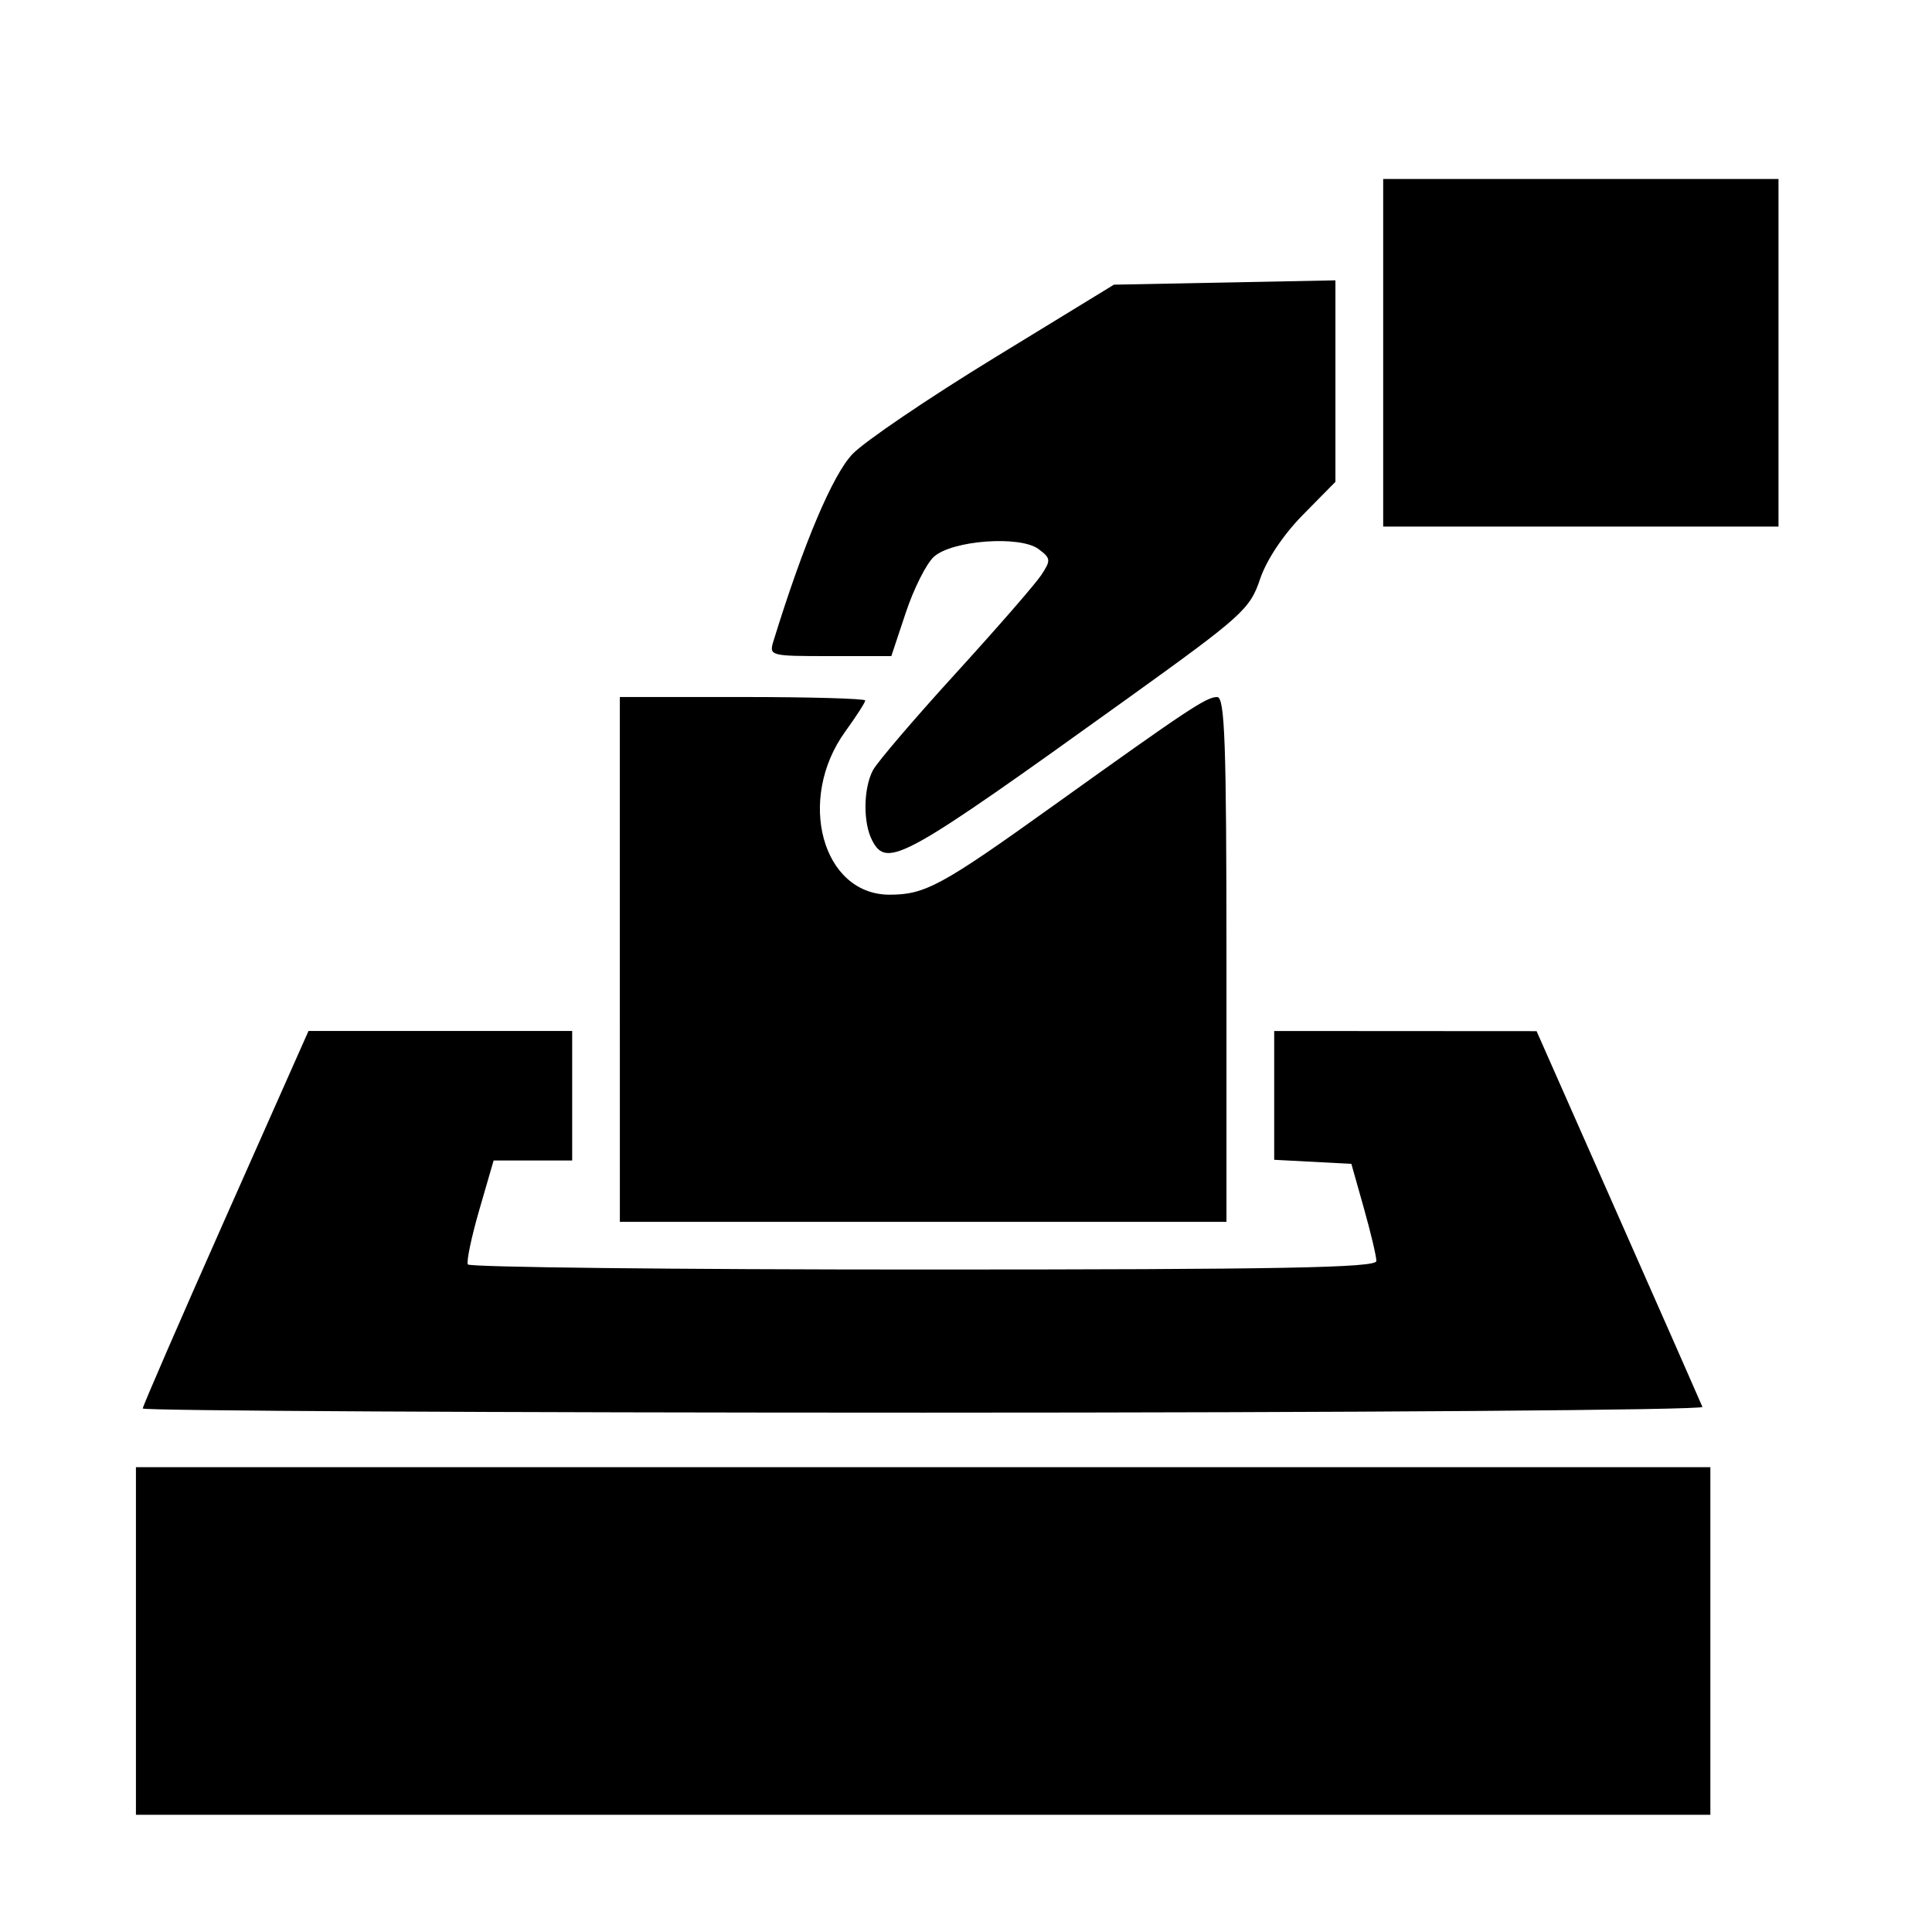 <?xml version="1.0" encoding="UTF-8" standalone="no"?>
<!-- Created with Inkscape (http://www.inkscape.org/) -->

<svg
   width="75mm"
   height="75mm"
   viewBox="0 0 75 75"
   version="1.1"
   id="svg8"
   xmlns="http://www.w3.org/2000/svg"
   xmlns:svg="http://www.w3.org/2000/svg"
   xmlns:rdf="http://www.w3.org/1999/02/22-rdf-syntax-ns#"
   xmlns:cc="http://creativecommons.org/ns#"
   xmlns:dc="http://purl.org/dc/elements/1.1/">
  <defs
     id="defs2" />
  <g
     id="layer1"
     transform="translate(0,-222)">
    <path
       style="stroke-width:0.265"
       d="M 5.277,285.702 V 278.956 H 35.836 66.396 v 6.747 6.747 H 35.836 5.277 Z m 0.265,-9.026 c 0,-0.089 1.448,-3.423 3.217,-7.408 l 3.217,-7.246 h 5.118 5.118 v 2.514 2.514 h -1.525 -1.525 l -0.556,1.918 c -0.306,1.055 -0.505,2.008 -0.444,2.117 0.062,0.109 8.023,0.198 17.691,0.198 13.887,0 17.579,-0.069 17.578,-0.331 -5.3e-4,-0.182 -0.219,-1.105 -0.486,-2.051 l -0.485,-1.72 -1.498,-0.079 -1.498,-0.079 v -2.5 -2.5 l 5.093,0.003 5.093,0.003 3.175,7.182 c 1.746,3.95 3.215,7.282 3.263,7.405 0.049,0.123 -13.554,0.223 -30.229,0.223 -16.674,0 -30.317,-0.073 -30.317,-0.162 z M 24.062,259.244 v -10.186 h 4.763 c 2.619,0 4.763,0.061 4.763,0.135 0,0.074 -0.347,0.614 -0.772,1.201 -1.906,2.631 -0.902,6.338 1.717,6.338 1.375,0 2.021,-0.35 6.289,-3.407 5.328,-3.816 6.006,-4.266 6.429,-4.266 0.297,0 0.36,1.773 0.36,10.186 v 10.186 h -11.774 -11.774 z m 9.799,-4.613 c -0.363,-0.678 -0.348,-2.03 0.029,-2.735 0.167,-0.312 1.61,-2 3.208,-3.753 1.598,-1.753 3.092,-3.469 3.32,-3.814 0.385,-0.582 0.377,-0.656 -0.1,-1.013 -0.716,-0.536 -3.357,-0.343 -4.065,0.298 -0.29,0.263 -0.781,1.238 -1.09,2.167 l -0.562,1.689 h -2.378 c -2.344,0 -2.375,-0.008 -2.194,-0.595 1.167,-3.781 2.302,-6.462 3.072,-7.256 0.477,-0.493 2.954,-2.172 5.505,-3.732 l 4.637,-2.836 4.299,-0.084 4.299,-0.084 v 3.911 3.911 l -1.257,1.275 c -0.768,0.779 -1.418,1.754 -1.671,2.507 -0.391,1.162 -0.683,1.425 -5.159,4.641 -8.718,6.264 -9.312,6.594 -9.895,5.504 z m 19.834,-18.935 v -6.747 h 7.673 7.673 v 6.747 6.747 h -7.673 -7.673 z"
       id="path826" />
  </g>
</svg>
